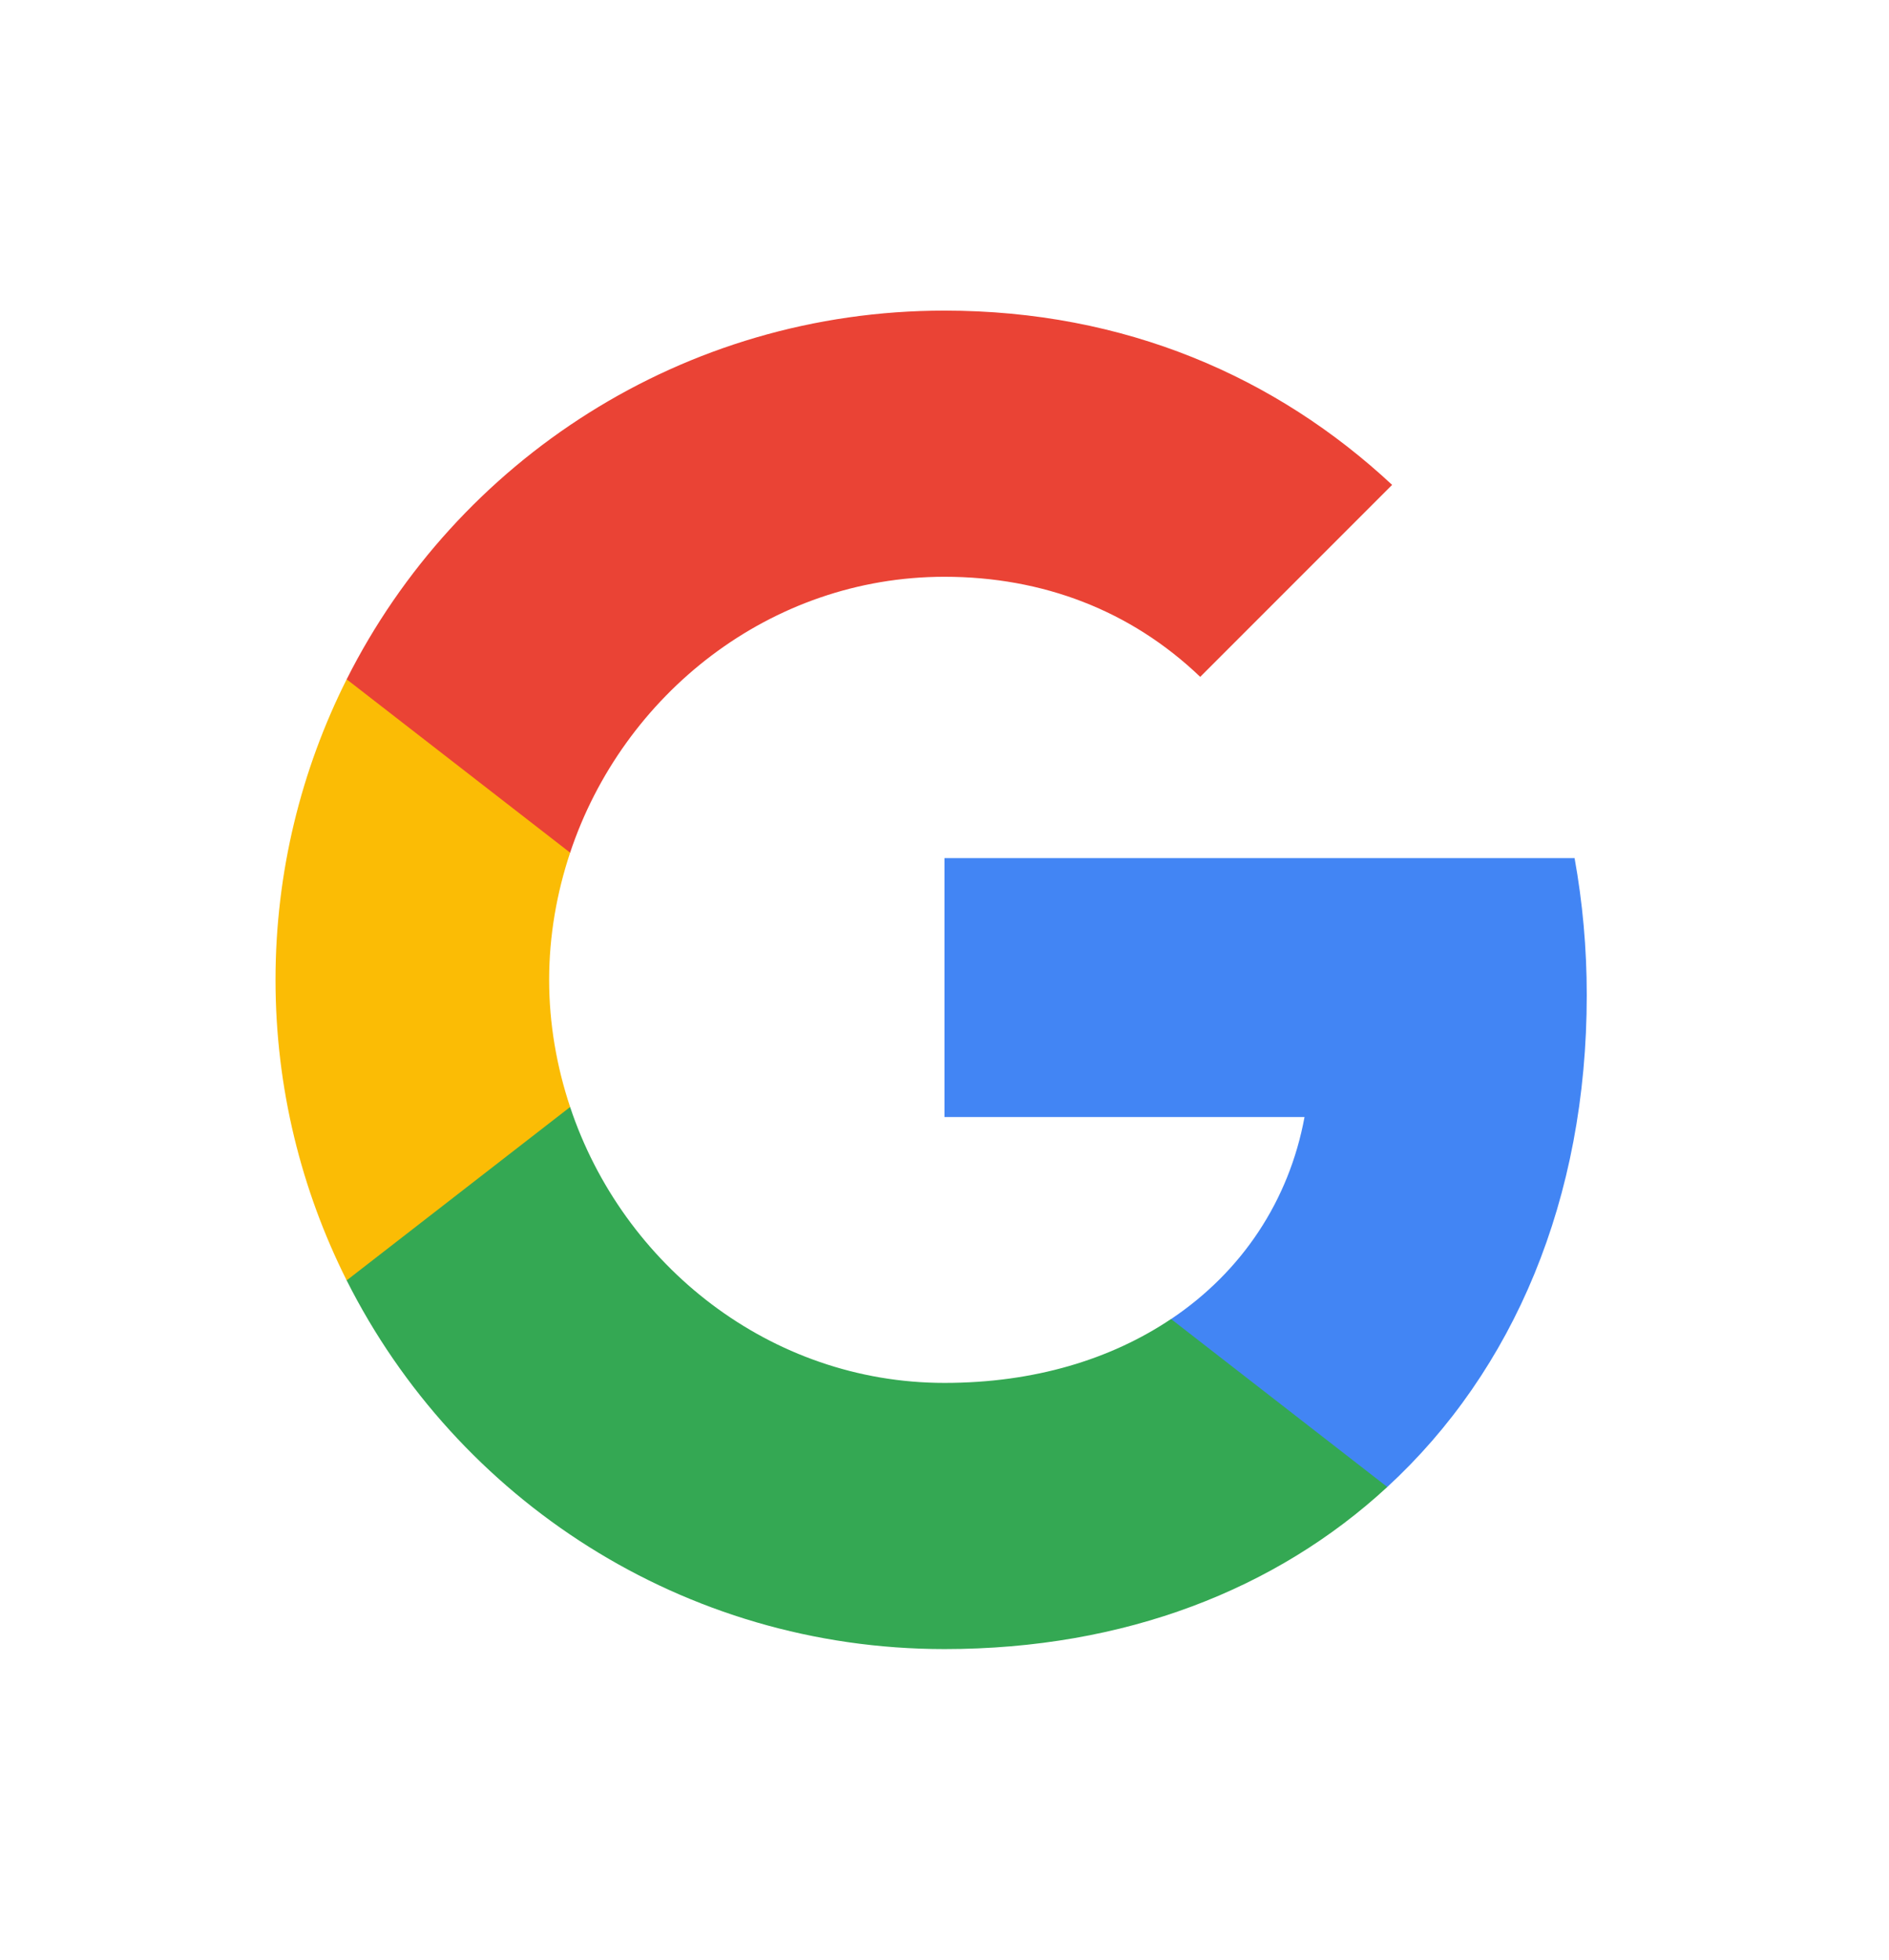 <svg width="27" height="28" viewBox="0 0 27 28" fill="none" xmlns="http://www.w3.org/2000/svg">
<path fill-rule="evenodd" clip-rule="evenodd" d="M22.68 14.217C22.68 13.539 22.619 12.887 22.506 12.261H13.5V15.96H18.646C18.425 17.156 17.751 18.169 16.738 18.847V21.246H19.829C21.637 19.581 22.68 17.13 22.68 14.217Z" fill="#4285F4"/>
<path fill-rule="evenodd" clip-rule="evenodd" d="M13.5 23.562C16.082 23.562 18.247 22.706 19.829 21.246L16.738 18.846C15.882 19.42 14.787 19.759 13.5 19.759C11.009 19.759 8.901 18.077 8.149 15.817H4.955V18.294C6.528 21.42 9.762 23.562 13.5 23.562Z" fill="#34A853"/>
<path fill-rule="evenodd" clip-rule="evenodd" d="M8.149 15.817C7.958 15.243 7.849 14.63 7.849 14C7.849 13.37 7.958 12.757 8.149 12.183V9.706H4.955C4.307 10.996 3.938 12.457 3.938 14C3.938 15.543 4.307 17.003 4.955 18.294L8.149 15.817Z" fill="#FBBC05"/>
<path fill-rule="evenodd" clip-rule="evenodd" d="M13.5 8.241C14.904 8.241 16.165 8.723 17.155 9.671L19.898 6.928C18.242 5.385 16.078 4.438 13.5 4.438C9.762 4.438 6.528 6.58 4.955 9.706L8.149 12.183C8.901 9.923 11.009 8.241 13.5 8.241Z" fill="#EA4335"/>
</svg>
